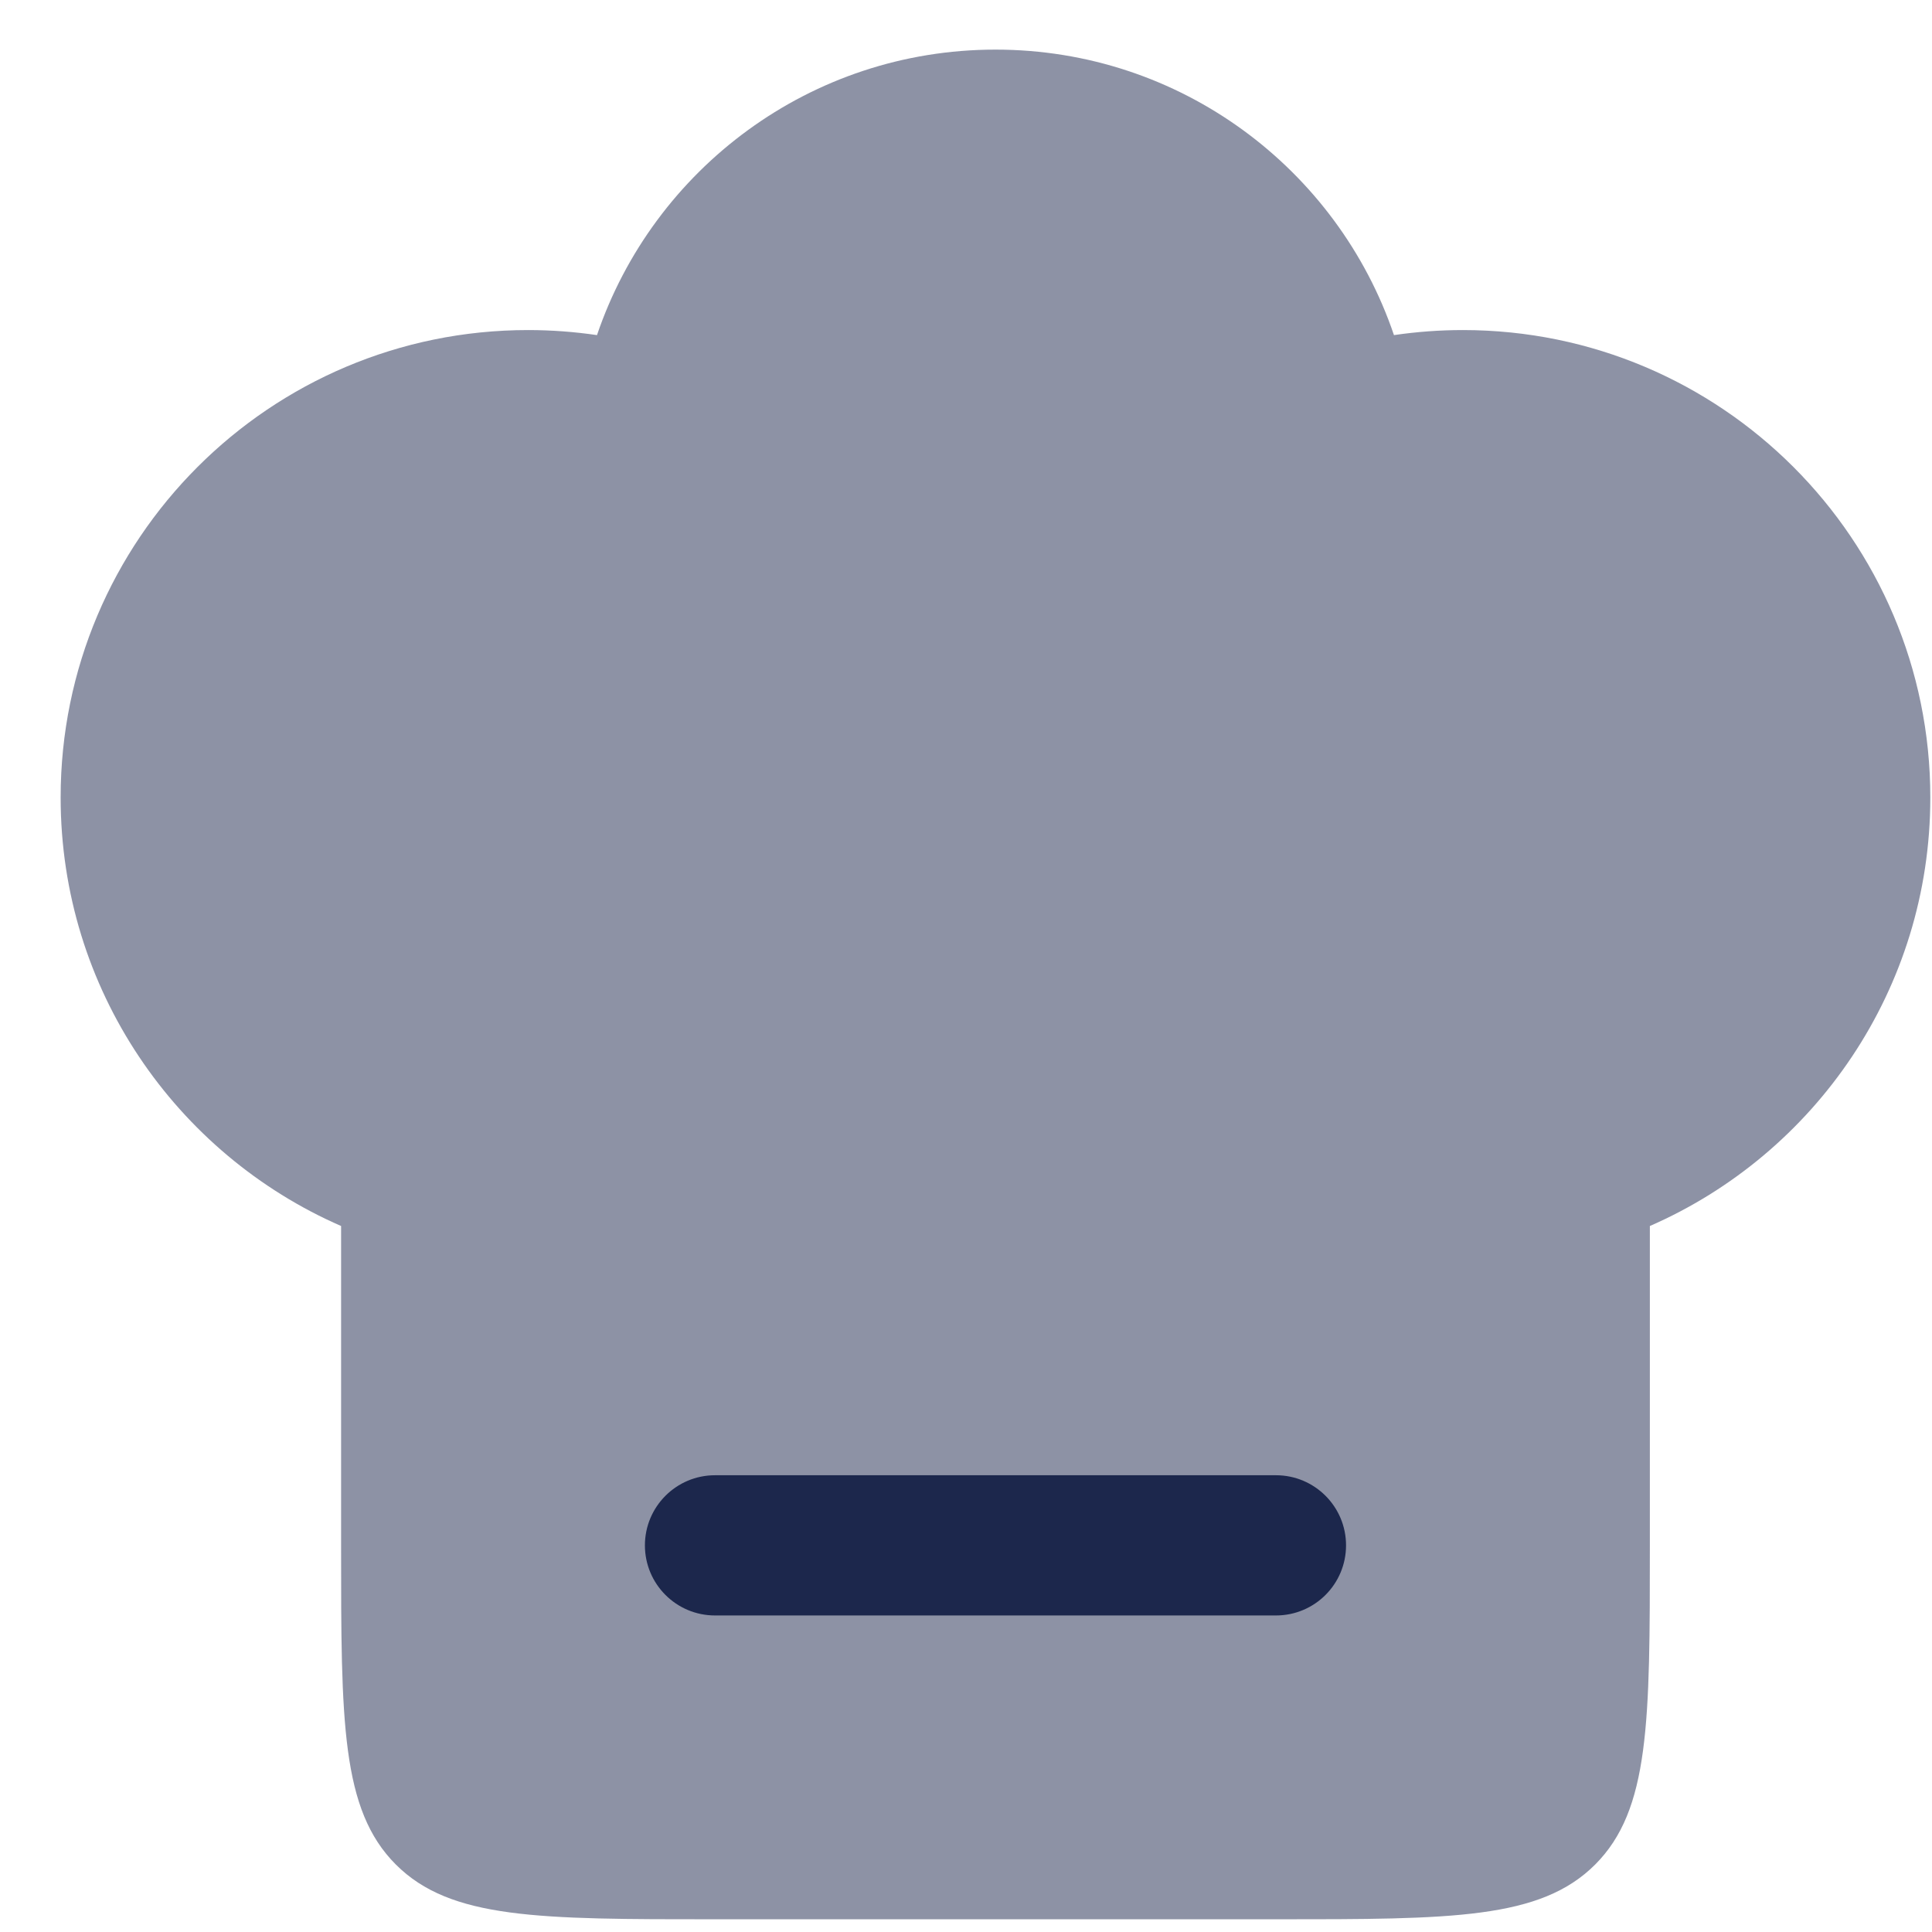 <svg width="31" height="31" viewBox="0 0 31 31" fill="none" xmlns="http://www.w3.org/2000/svg">
<path opacity="0.5" d="M0.973 12.796C0.973 8.654 4.331 5.296 8.473 5.296C8.849 5.296 9.218 5.324 9.579 5.377C10.483 2.713 13.004 0.796 15.973 0.796C18.942 0.796 21.464 2.713 22.367 5.377C22.728 5.324 23.097 5.296 23.473 5.296C27.615 5.296 30.973 8.654 30.973 12.796C30.973 15.872 29.122 18.515 26.473 19.672L26.473 24.796C26.473 27.625 26.473 29.039 25.595 29.918C24.716 30.796 23.302 30.796 20.473 30.796H11.473C8.645 30.796 7.231 30.796 6.352 29.918C5.473 29.039 5.473 27.625 5.473 24.796V19.672C2.824 18.515 0.973 15.872 0.973 12.796Z" fill="#1C274C"/>
<path d="M11.473 23.671C10.852 23.671 10.348 24.175 10.348 24.796C10.348 25.418 10.852 25.921 11.473 25.921H20.473C21.095 25.921 21.598 25.418 21.598 24.796C21.598 24.175 21.095 23.671 20.473 23.671H11.473Z" fill="#1C274C"/>
</svg>
